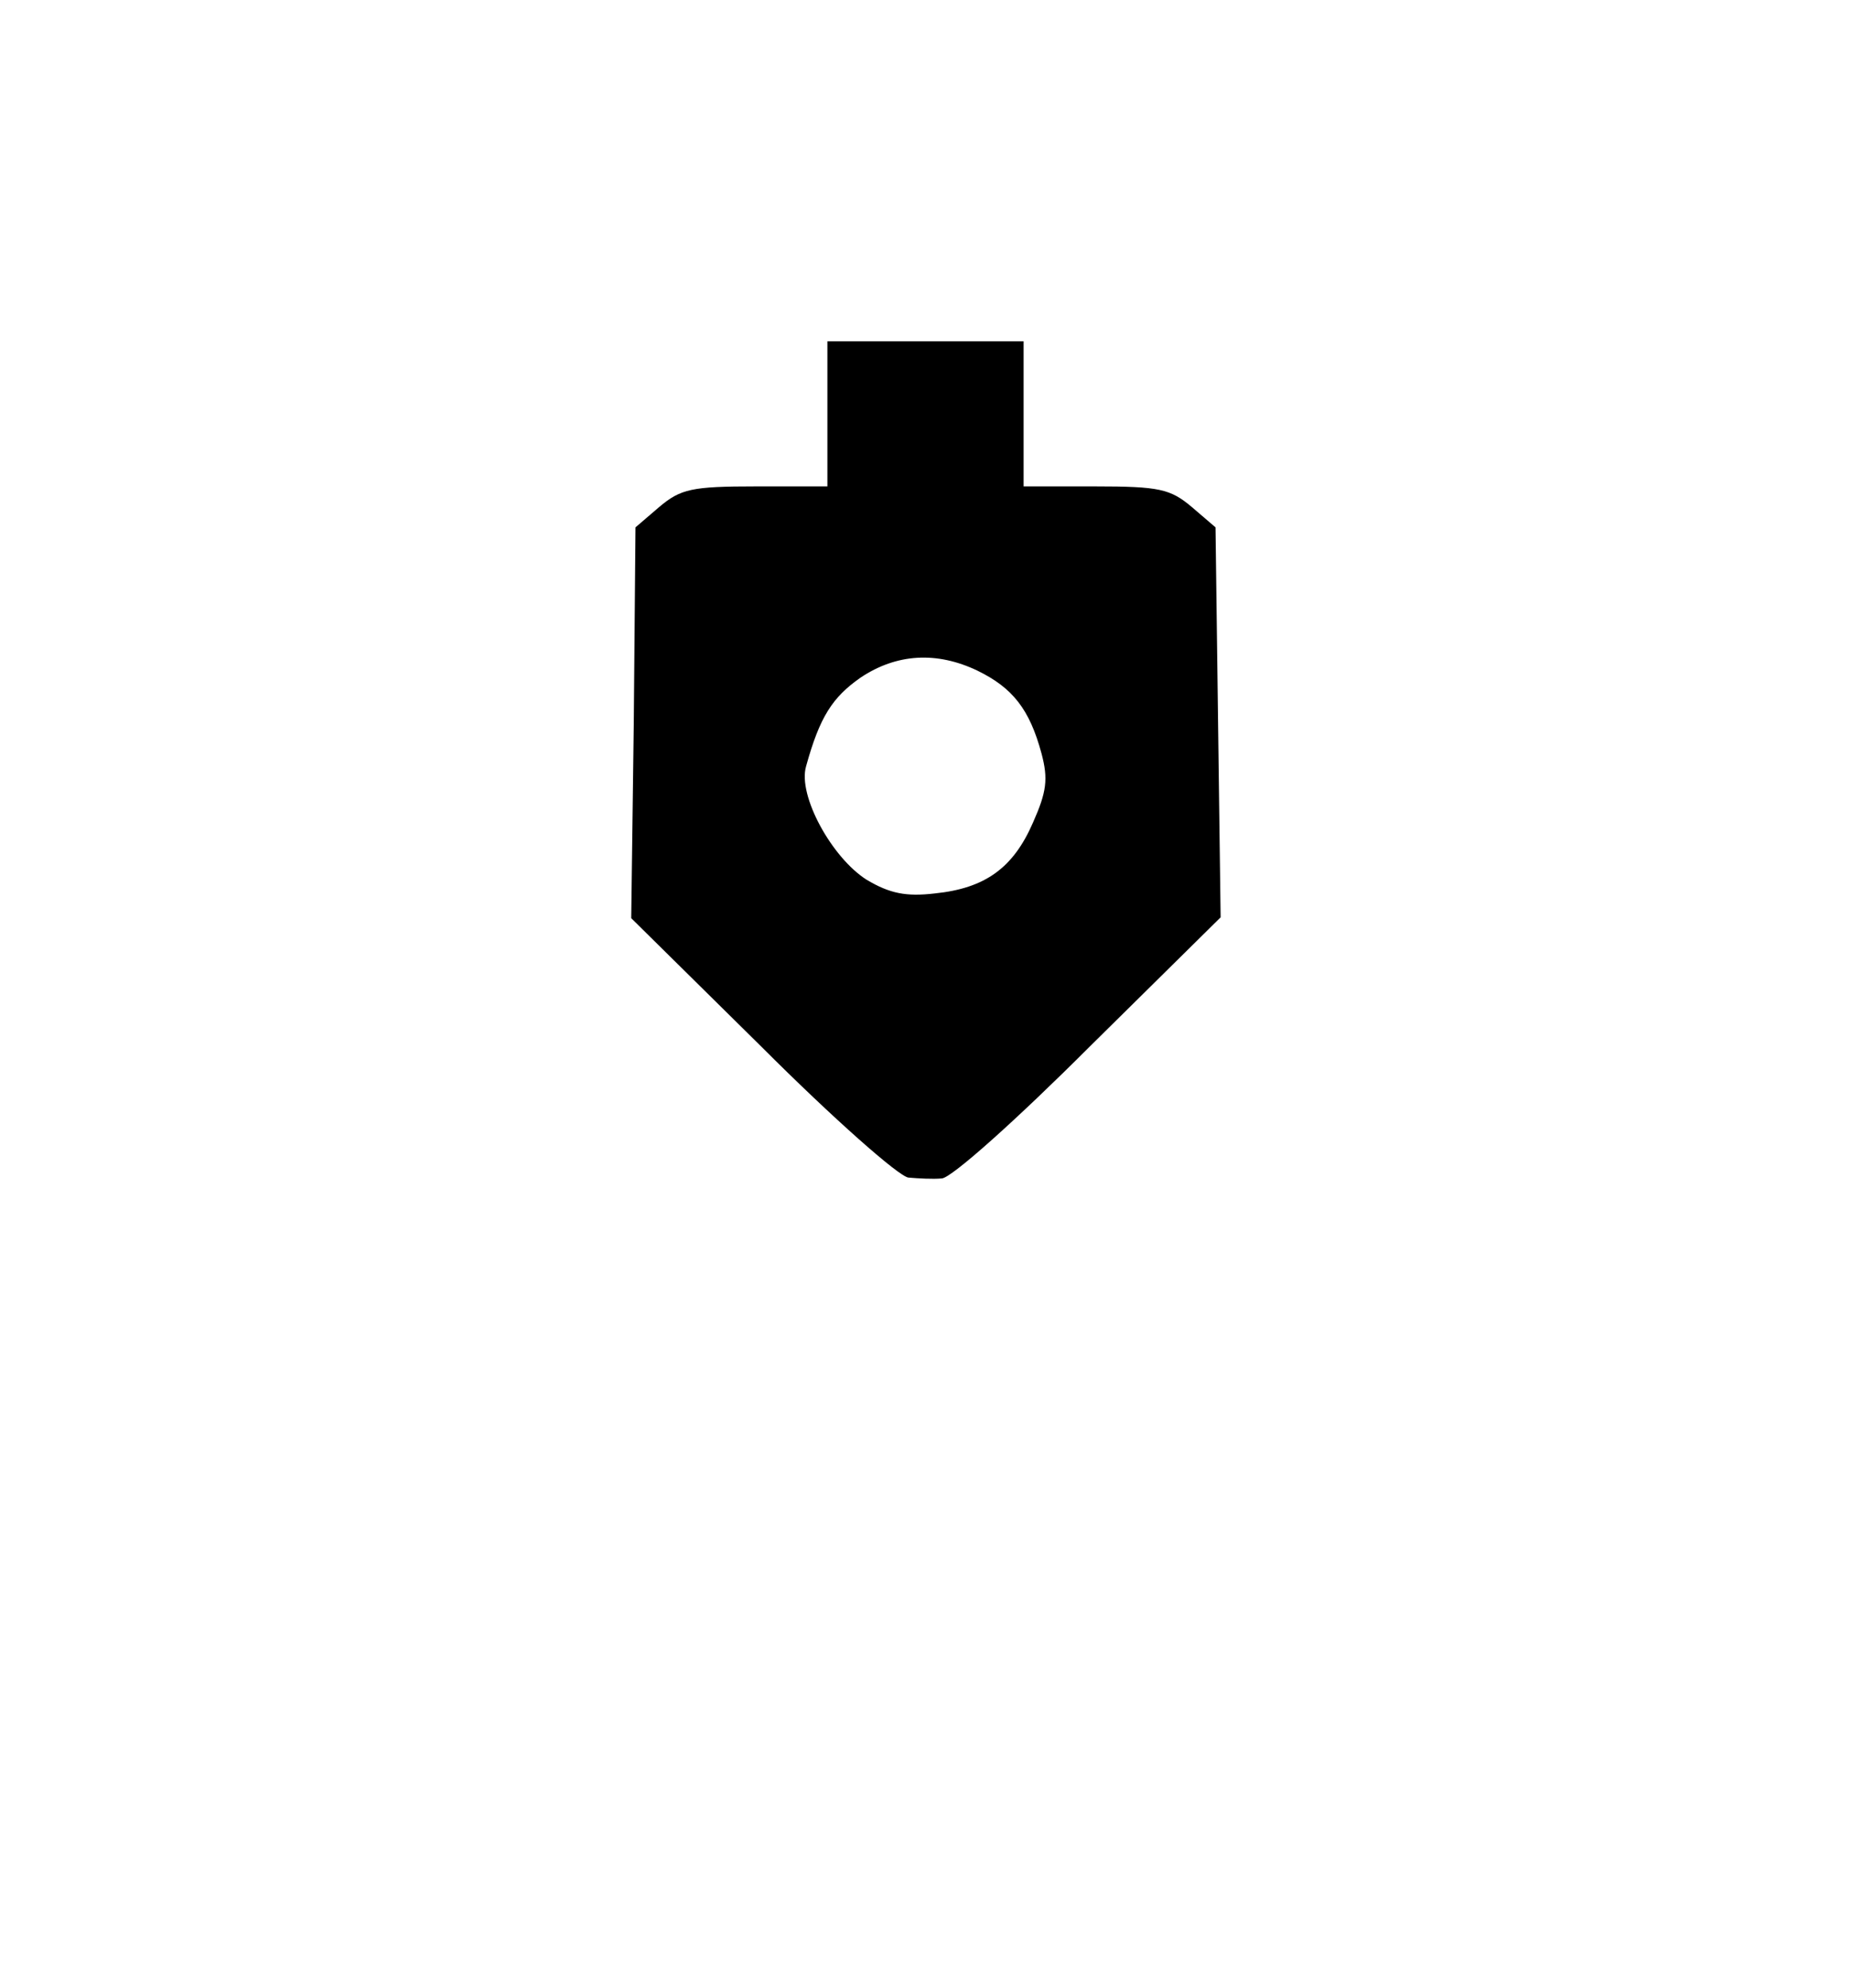 <?xml version="1.0" standalone="no"?>
<!DOCTYPE svg PUBLIC "-//W3C//DTD SVG 20010904//EN"
 "http://www.w3.org/TR/2001/REC-SVG-20010904/DTD/svg10.dtd">
<svg version="1.0" xmlns="http://www.w3.org/2000/svg"
 width="217pt" height="233pt" viewBox="0 0 217 233"
 preserveAspectRatio="xMidYMid meet">

<g transform="translate(0,233) scale(0.1,-0.1)"
fill="#000000" stroke="none">
<path d="M970 1845 l0 -85 -84 0 c-75 0 -88 -3 -113 -24 l-28 -24 -2 -229 -3
-229 153 -151 c83 -83 161 -152 172 -153 11 -1 29 -2 39 -1 11 0 89 70 173
154 l154 152 -3 228 -3 229 -28 24 c-25 21 -38 24 -113 24 l-84 0 0 85 0 85
-115 0 -115 0 0 -85z m176 -301 c41 -20 61 -45 75 -97 8 -30 6 -45 -10 -81
-23 -53 -56 -77 -115 -83 -34 -4 -53 0 -80 16 -41 26 -81 99 -71 133 16 58 31
81 64 104 42 28 89 31 137 8z"/>
</g>
</svg>
